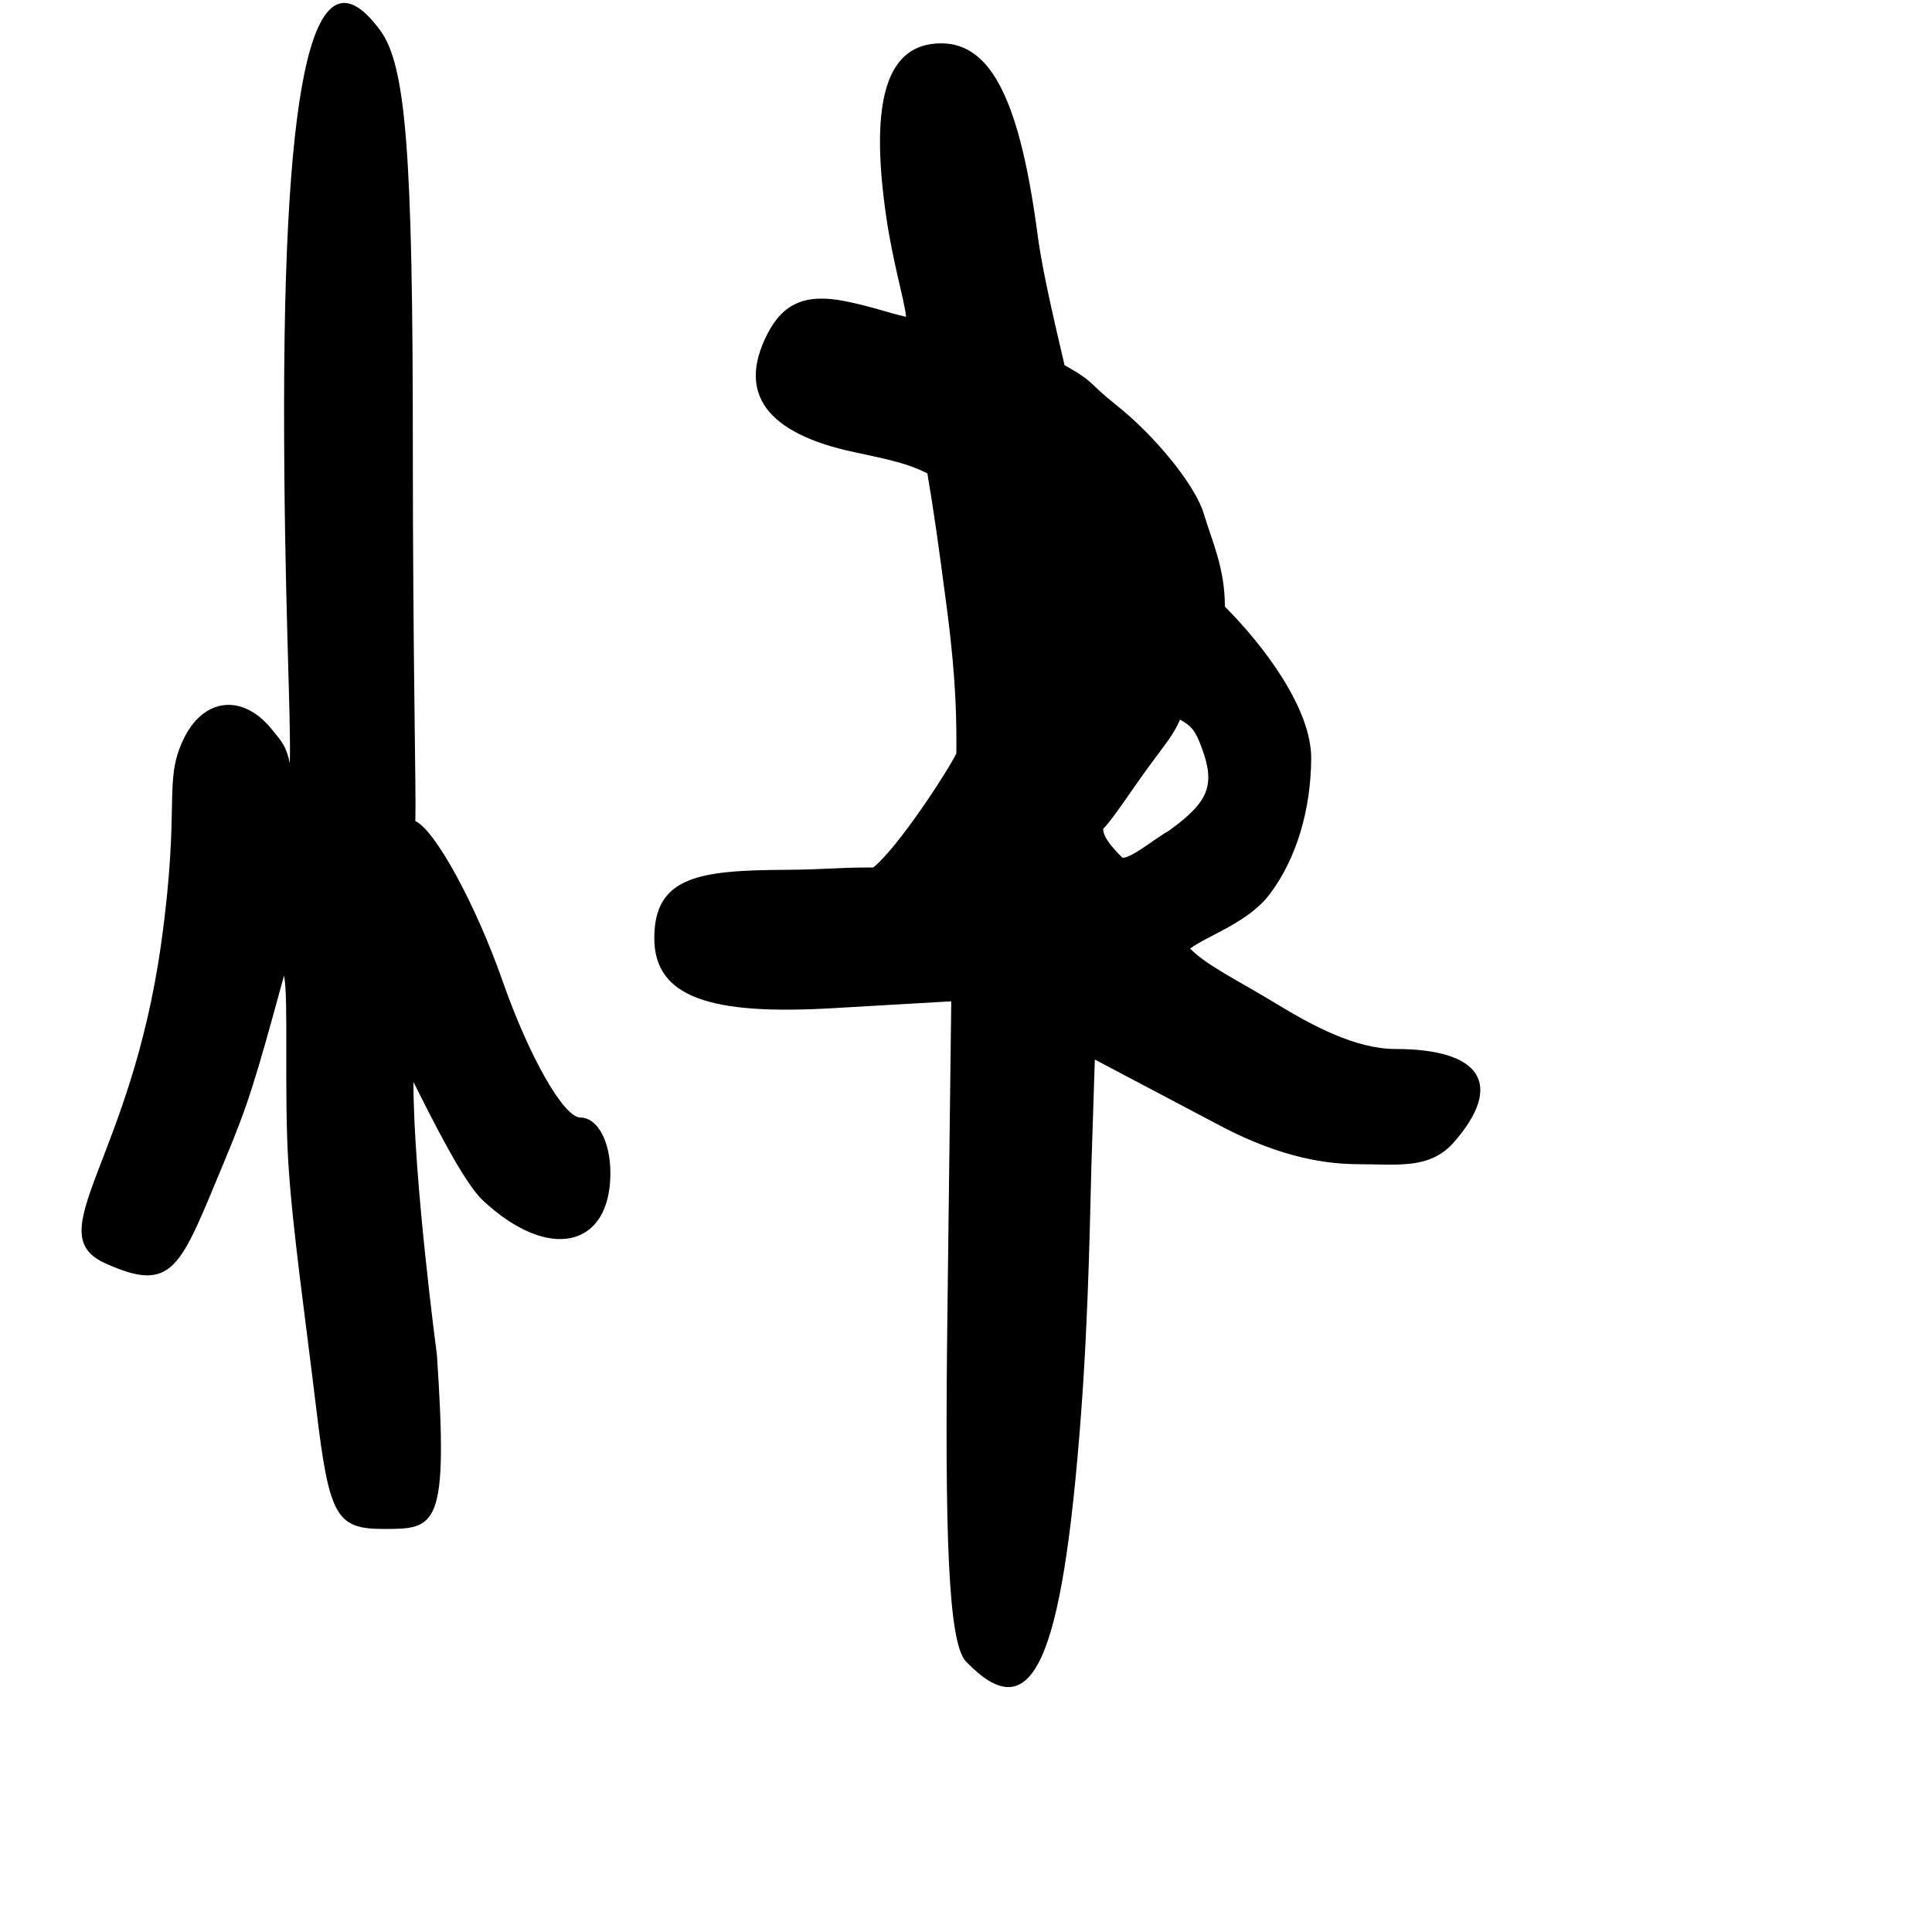 <?xml version="1.0" encoding="UTF-8" standalone="no"?>
<!-- Created with Inkscape (http://www.inkscape.org/) -->

<svg
   width="1000"
   height="1000"
   viewBox="0 0 1000 1000"
   version="1.1"
   id="svg756"
   inkscape:version="1.1 (c68e22c387, 2021-05-23)"
   sodipodi:docname="u5feb.svg"
   xmlns:inkscape="http://www.inkscape.org/namespaces/inkscape"
   xmlns:sodipodi="http://sodipodi.sourceforge.net/DTD/sodipodi-0.dtd"
   xmlns="http://www.w3.org/2000/svg"
   xmlns:svg="http://www.w3.org/2000/svg"
   xmlns:rdf="http://www.w3.org/1999/02/22-rdf-syntax-ns#"
   xmlns:cc="http://creativecommons.org/ns#"
   xmlns:dc="http://purl.org/dc/elements/1.1/">
  <defs
     id="defs750" />
  <sodipodi:namedview
     id="base"
     pagecolor="#ffffff"
     bordercolor="#666666"
     borderopacity="1.0"
     inkscape:pageopacity="0.0"
     inkscape:pageshadow="2"
     inkscape:zoom="0.5"
     inkscape:cx="909"
     inkscape:cy="652"
     inkscape:document-units="px"
     inkscape:current-layer="layer1"
     showgrid="true"
     units="px"
     inkscape:window-width="1118"
     inkscape:window-height="830"
     inkscape:window-x="472"
     inkscape:window-y="114"
     inkscape:window-maximized="0"
     showguides="true"
     inkscape:guide-bbox="true"
     inkscape:pagecheckerboard="0">
    <inkscape:grid
       type="xygrid"
       id="grid758" />
    <sodipodi:guide
       position="240,200"
       orientation="0,1"
       id="guide8"
       inkscape:locked="false" />
  </sodipodi:namedview>
  <g
     inkscape:label="Layer 1"
     inkscape:groupmode="layer"
     id="layer1"
     transform="translate(0,-32.417)"
     style="display:inline">
    <path
       style="fill:#000000;stroke-width:11.594"
       d="m 500,892.417 c -9.299,-9.682 -11.015,-66.592 -9.634,-178.957 l 2,-162.761 -61.71,3.574 c -62.549,3.622 -91.995,-5.455 -91.995,-36.275 0,-31.994 23.391,-35.073 67.604,-35.362 C 428.448,482.491 432,481.417 452,481.417 c 12.653,-10.132 38.131,-49.156 43,-59 0.131,-15.156 0.052,-36.781 -4.555,-72.377 -4.751,-36.71 -7.267,-53.909 -10.445,-72.623 -10,-5 -19.019,-6.97 -37.71,-10.941 -45.63,-9.693 -60.884,-30.476 -45.021,-61.339 8.172,-15.898 19.949,-20.852 40.059,-16.85 13.795,2.746 22.672,6.129 31.672,8.129 -0.936,-8.96 -6.884,-28.118 -10.355,-52.216 -8.719,-60.54 0.483,-89.355 28.536,-89.355 26.596,0 40.982,31.483 49.986,99.88 2.771,21.047 11.381,55.737 13.833,66.691 16,9 11.951,8.882 26.692,20.589 20.614,16.371 41.053,41.747 45.42,56.391 C 627.479,313.041 634,326.417 634,346.417 c 20,20 44.871,52.794 44.677,78.726 -0.194,25.933 -7.363,51.427 -21.46,70.086 -11.145,14.752 -32.163,21.382 -41.216,28.188 9,9 24,16 44.789,28.643 17.984,10.937 40.741,23.31 61.399,23.31 22.308,0 36.386,4.602 41.665,12.912 5.279,8.309 1.759,20.326 -11.13,35.154 -12.51,14.393 -28.868,11.582 -49.727,11.566 -20.859,-0.016 -45.102,-5.501 -74.736,-21.662 l -61.577,-32.491 -1.797,55.623 c -0.571,17.674 -1.205,72.874 -5.369,128.179 C 549.762,894.201 534.069,927.889 500,892.417 Z M 622,419.417 c -3.261,-8.741 -5,-11 -11.183,-14.532 C 607,413.417 603.656,416.79 594.239,429.725 585,442.417 576,456.417 571,461.417 c -0.017,4.476 5,10 10,15 5,0 16.654,-9.907 24,-14 20.348,-14.752 24.342,-23.321 17,-43 z M 163.712,761.694 C 157.977,713.861 151.358,668.645 149.224,634.005 147,597.917 149.444,548.402 147,537.417 c -15,55 -18.5,66.5 -31.165,96.805 C 93.249,688.264 90,702.417 54.377,686.249 20.04,670.665 67.719,633.625 83.481,520.368 c 9.998,-71.843 0.987,-82.887 11.298,-104.925 10.311,-22.037 30.694,-24.147 45.705,-5.777 5.516,6.75 7.681,9.004 9.516,17.75 0.758,-24.162 -3.052,-87.022 -2.957,-186.247 0.183,-189.949 19.37,-234.475 49.809,-192.936 13.266,18.104 16.827,63.644 16.827,215.201 0,109.839 1.752,178.718 1.321,193.982 10.431,4.737 31.582,44.035 45.177,82.857 13.734,39.219 31.616,70.586 40.239,70.586 8.866,0 15.521,12.339 15.521,28.778 0,38.622 -31.936,46.083 -66.1,14.012 C 240,644.417 224,612.417 214,592.417 c 0,50 12.142,141.233 12.142,141.233 6.031,89.801 -0.302,90.152 -27.569,90.152 -24.552,0 -28.193,-6.487 -34.862,-62.108 z"
       id="path39"
       sodipodi:nodetypes="sscsssccscssscssscsscsscsssssscssssscscccssscssssscssscsssscsss" />
  </g>
</svg>
